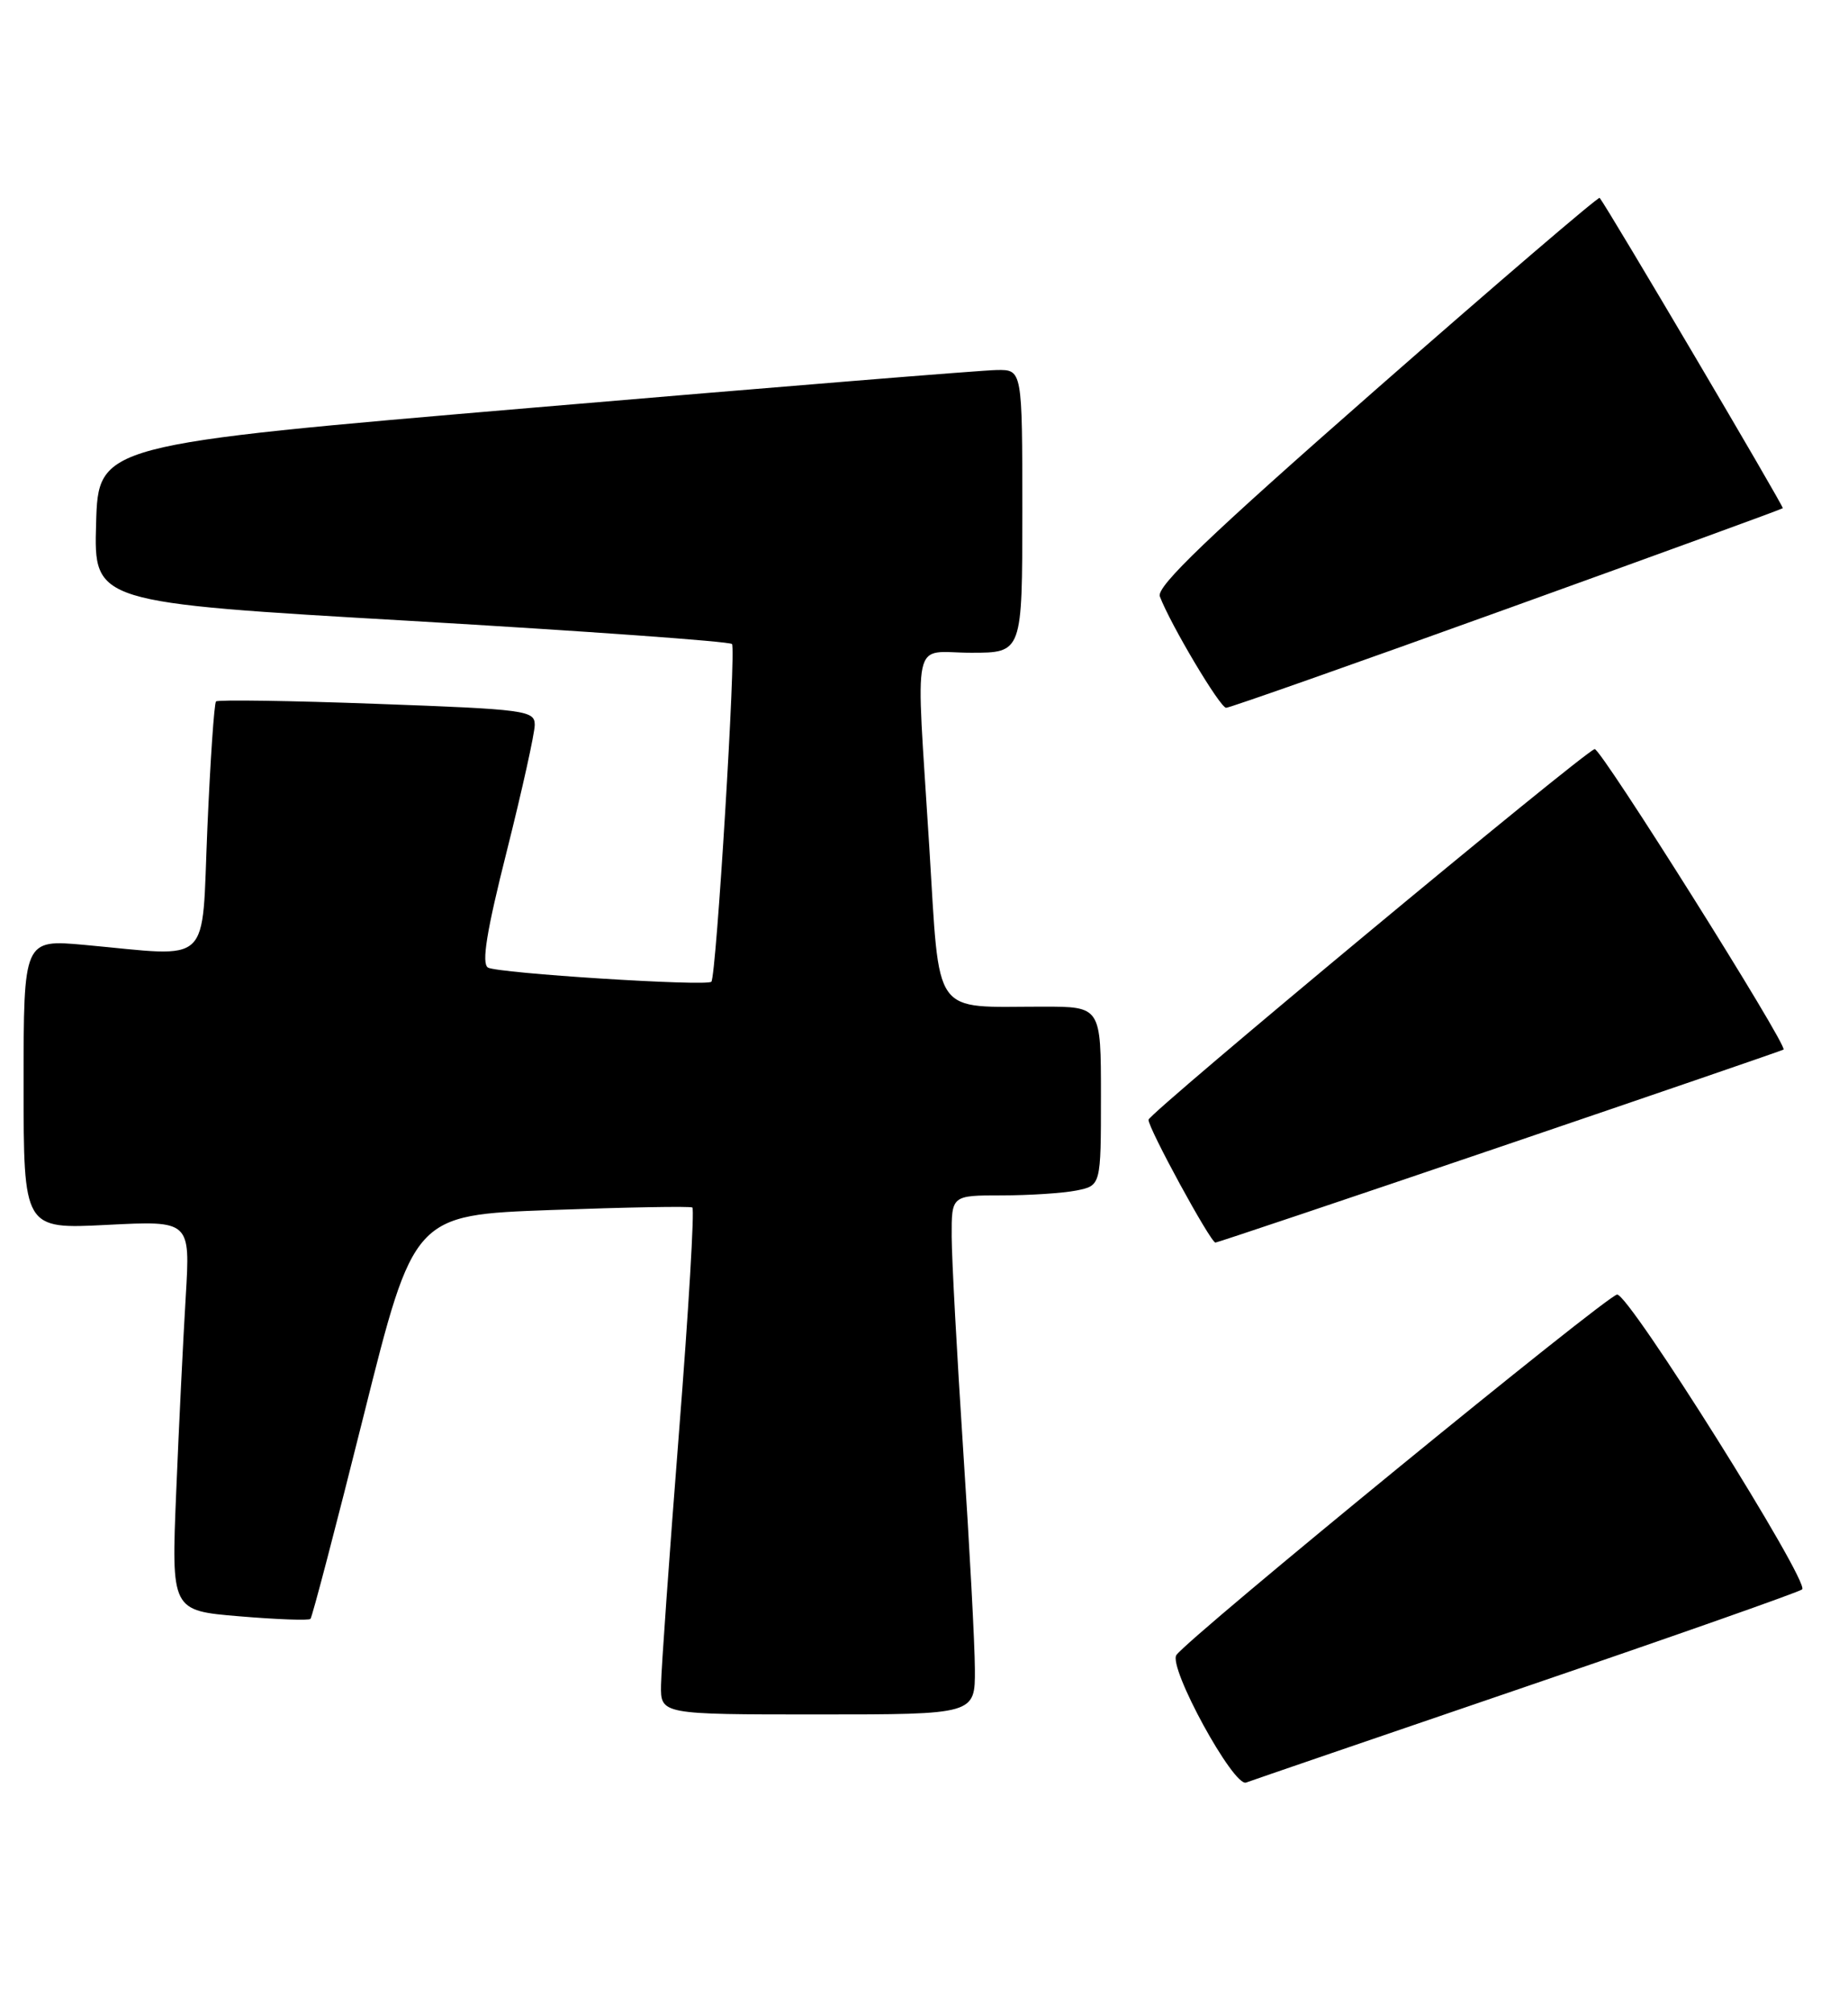 <?xml version="1.0" encoding="UTF-8" standalone="no"?>
<!DOCTYPE svg PUBLIC "-//W3C//DTD SVG 1.1//EN" "http://www.w3.org/Graphics/SVG/1.1/DTD/svg11.dtd" >
<svg xmlns="http://www.w3.org/2000/svg" xmlns:xlink="http://www.w3.org/1999/xlink" version="1.1" viewBox="0 0 235 256">
 <g >
 <path fill="currentColor"
d=" M 194.00 214.48 C 212.97 208.00 228.80 202.43 229.17 202.10 C 230.18 201.20 207.14 164.48 205.64 164.61 C 204.32 164.72 151.25 208.12 149.60 210.44 C 148.51 211.97 156.87 227.26 158.46 226.66 C 159.03 226.44 175.03 220.96 194.00 214.48 Z  M 123.97 212.25 C 123.96 209.09 123.29 196.60 122.49 184.50 C 121.70 172.40 121.03 160.14 121.02 157.25 C 121.00 152.00 121.00 152.00 127.37 152.00 C 130.88 152.00 135.16 151.72 136.88 151.38 C 140.00 150.75 140.00 150.75 140.00 139.38 C 140.00 128.00 140.00 128.00 132.62 128.00 C 118.37 128.00 119.54 129.65 118.17 107.66 C 116.45 80.03 115.81 83.00 123.50 83.00 C 130.00 83.00 130.00 83.00 130.00 65.00 C 130.00 47.00 130.00 47.00 126.75 47.05 C 124.96 47.07 98.53 49.22 68.00 51.82 C 12.50 56.54 12.50 56.54 12.22 66.58 C 11.93 76.62 11.93 76.62 52.22 78.95 C 74.37 80.24 92.76 81.56 93.08 81.89 C 93.63 82.47 91.09 124.13 90.46 124.83 C 89.91 125.45 63.22 123.75 62.05 123.03 C 61.21 122.51 61.88 118.40 64.45 108.21 C 66.40 100.45 68.00 93.23 68.00 92.17 C 68.00 90.34 66.86 90.19 47.95 89.50 C 36.92 89.09 27.71 88.96 27.47 89.19 C 27.24 89.43 26.74 96.68 26.37 105.31 C 25.60 123.16 27.19 121.65 10.75 120.15 C 3.00 119.45 3.00 119.45 3.00 137.87 C 3.00 156.29 3.00 156.29 13.60 155.75 C 24.20 155.21 24.20 155.21 23.62 164.85 C 23.30 170.16 22.75 181.32 22.41 189.65 C 21.78 204.80 21.78 204.80 30.44 205.52 C 35.20 205.92 39.27 206.07 39.48 205.85 C 39.70 205.63 42.75 193.99 46.25 179.98 C 52.62 154.50 52.62 154.50 70.06 153.86 C 79.65 153.51 87.74 153.36 88.04 153.54 C 88.33 153.71 87.57 166.60 86.34 182.18 C 85.12 197.75 84.09 212.19 84.06 214.25 C 84.00 218.00 84.00 218.00 104.00 218.00 C 124.00 218.00 124.00 218.00 123.97 212.25 Z  M 190.74 145.84 C 210.41 139.15 226.63 133.58 226.80 133.46 C 227.40 133.02 203.50 95.00 202.78 95.25 C 201.18 95.79 146.10 141.55 146.05 142.38 C 145.99 143.41 153.94 158.00 154.56 158.00 C 154.79 158.00 171.07 152.53 190.74 145.84 Z  M 191.61 77.42 C 210.79 70.51 226.59 64.75 226.71 64.62 C 226.88 64.45 204.50 26.52 203.42 25.16 C 203.27 24.97 190.48 35.92 175.00 49.50 C 153.73 68.16 147.01 74.59 147.49 75.84 C 148.86 79.44 155.15 90.00 155.92 90.00 C 156.37 90.00 172.43 84.34 191.61 77.42 Z "/>
</g>
</svg>